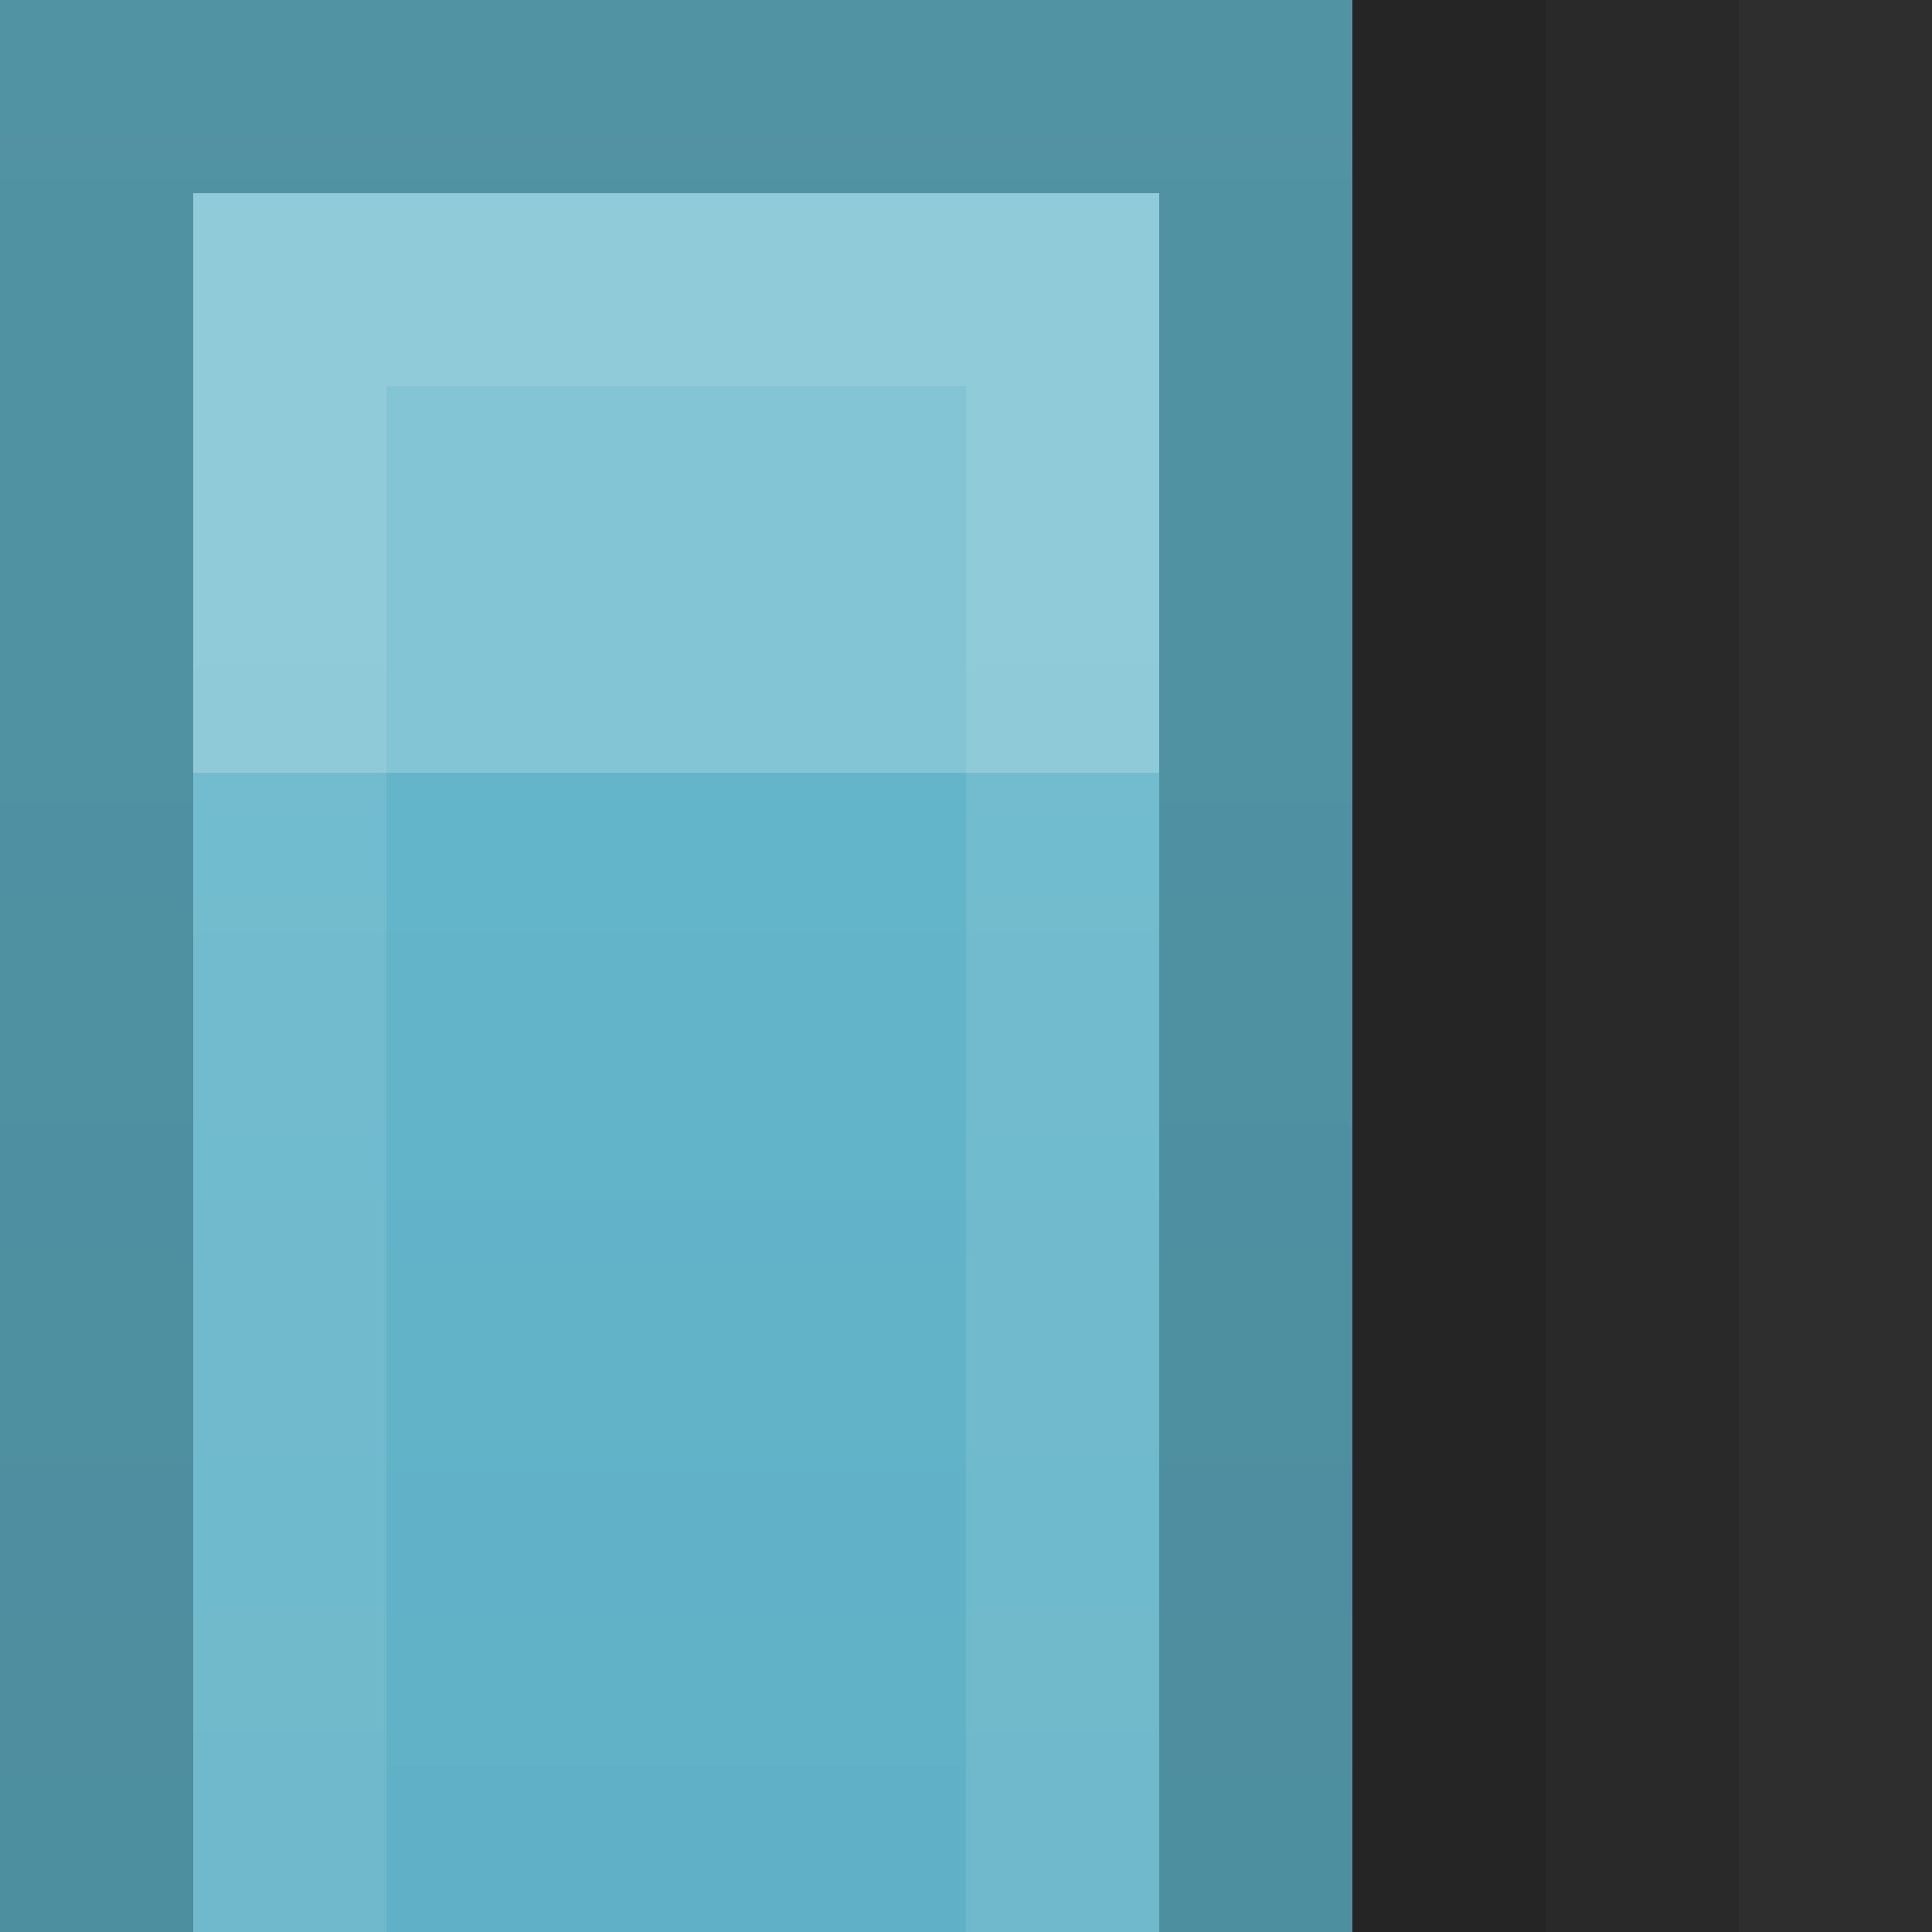 <?xml version="1.0" encoding="utf-8"?>
<!-- Generator: Adobe Illustrator 14.0.0, SVG Export Plug-In  -->
<!DOCTYPE svg PUBLIC "-//W3C//DTD SVG 1.1//EN" "http://www.w3.org/Graphics/SVG/1.1/DTD/svg11.dtd">
<svg version="1.1"
	 xmlns="http://www.w3.org/2000/svg" xmlns:xlink="http://www.w3.org/1999/xlink" xmlns:a="http://ns.adobe.com/AdobeSVGViewerExtensions/3.0/"
	 x="0px" y="0px" width="10px" height="10px" viewBox="0 0 10 10" enable-background="new 0 0 10 10" xml:space="preserve">
<rect x="0" y="0" width="10" height="10" fill="#333333" stroke="none"/>
<defs>
</defs>
<linearGradient id="SVGID_1_" gradientUnits="userSpaceOnUse" x1="3.499" y1="0" x2="3.499" y2="72.019">
	<stop  offset="0" style="stop-color:#66B8CC"/>
	<stop  offset="0.9" style="stop-color:#3F89A9"/>
	<stop  offset="0.9" style="stop-color:#3880A4"/>
	<stop  offset="1" style="stop-color:#3278A0"/>
</linearGradient>
<rect fill="url(#SVGID_1_)" width="7" height="10"/>
<polygon opacity="0.2" points="0,0 0,10 1,10 1,1 6,1 6,10 7,10 7,0 "/>
<rect x="1" y="1" opacity="0.2" fill="#FFFFFF" width="5" height="3"/>
<polygon opacity="0.1" fill="#FFFFFF" points="1,1 1,10 2,10 2,2 5,2 5,10 6,10 6,1 "/>
<rect x="7" opacity="0.1" width="3" height="10"/>
<rect x="7" opacity="0.1" width="2" height="10"/>
<rect x="7" opacity="0.1" width="1" height="10"/>
</svg>
